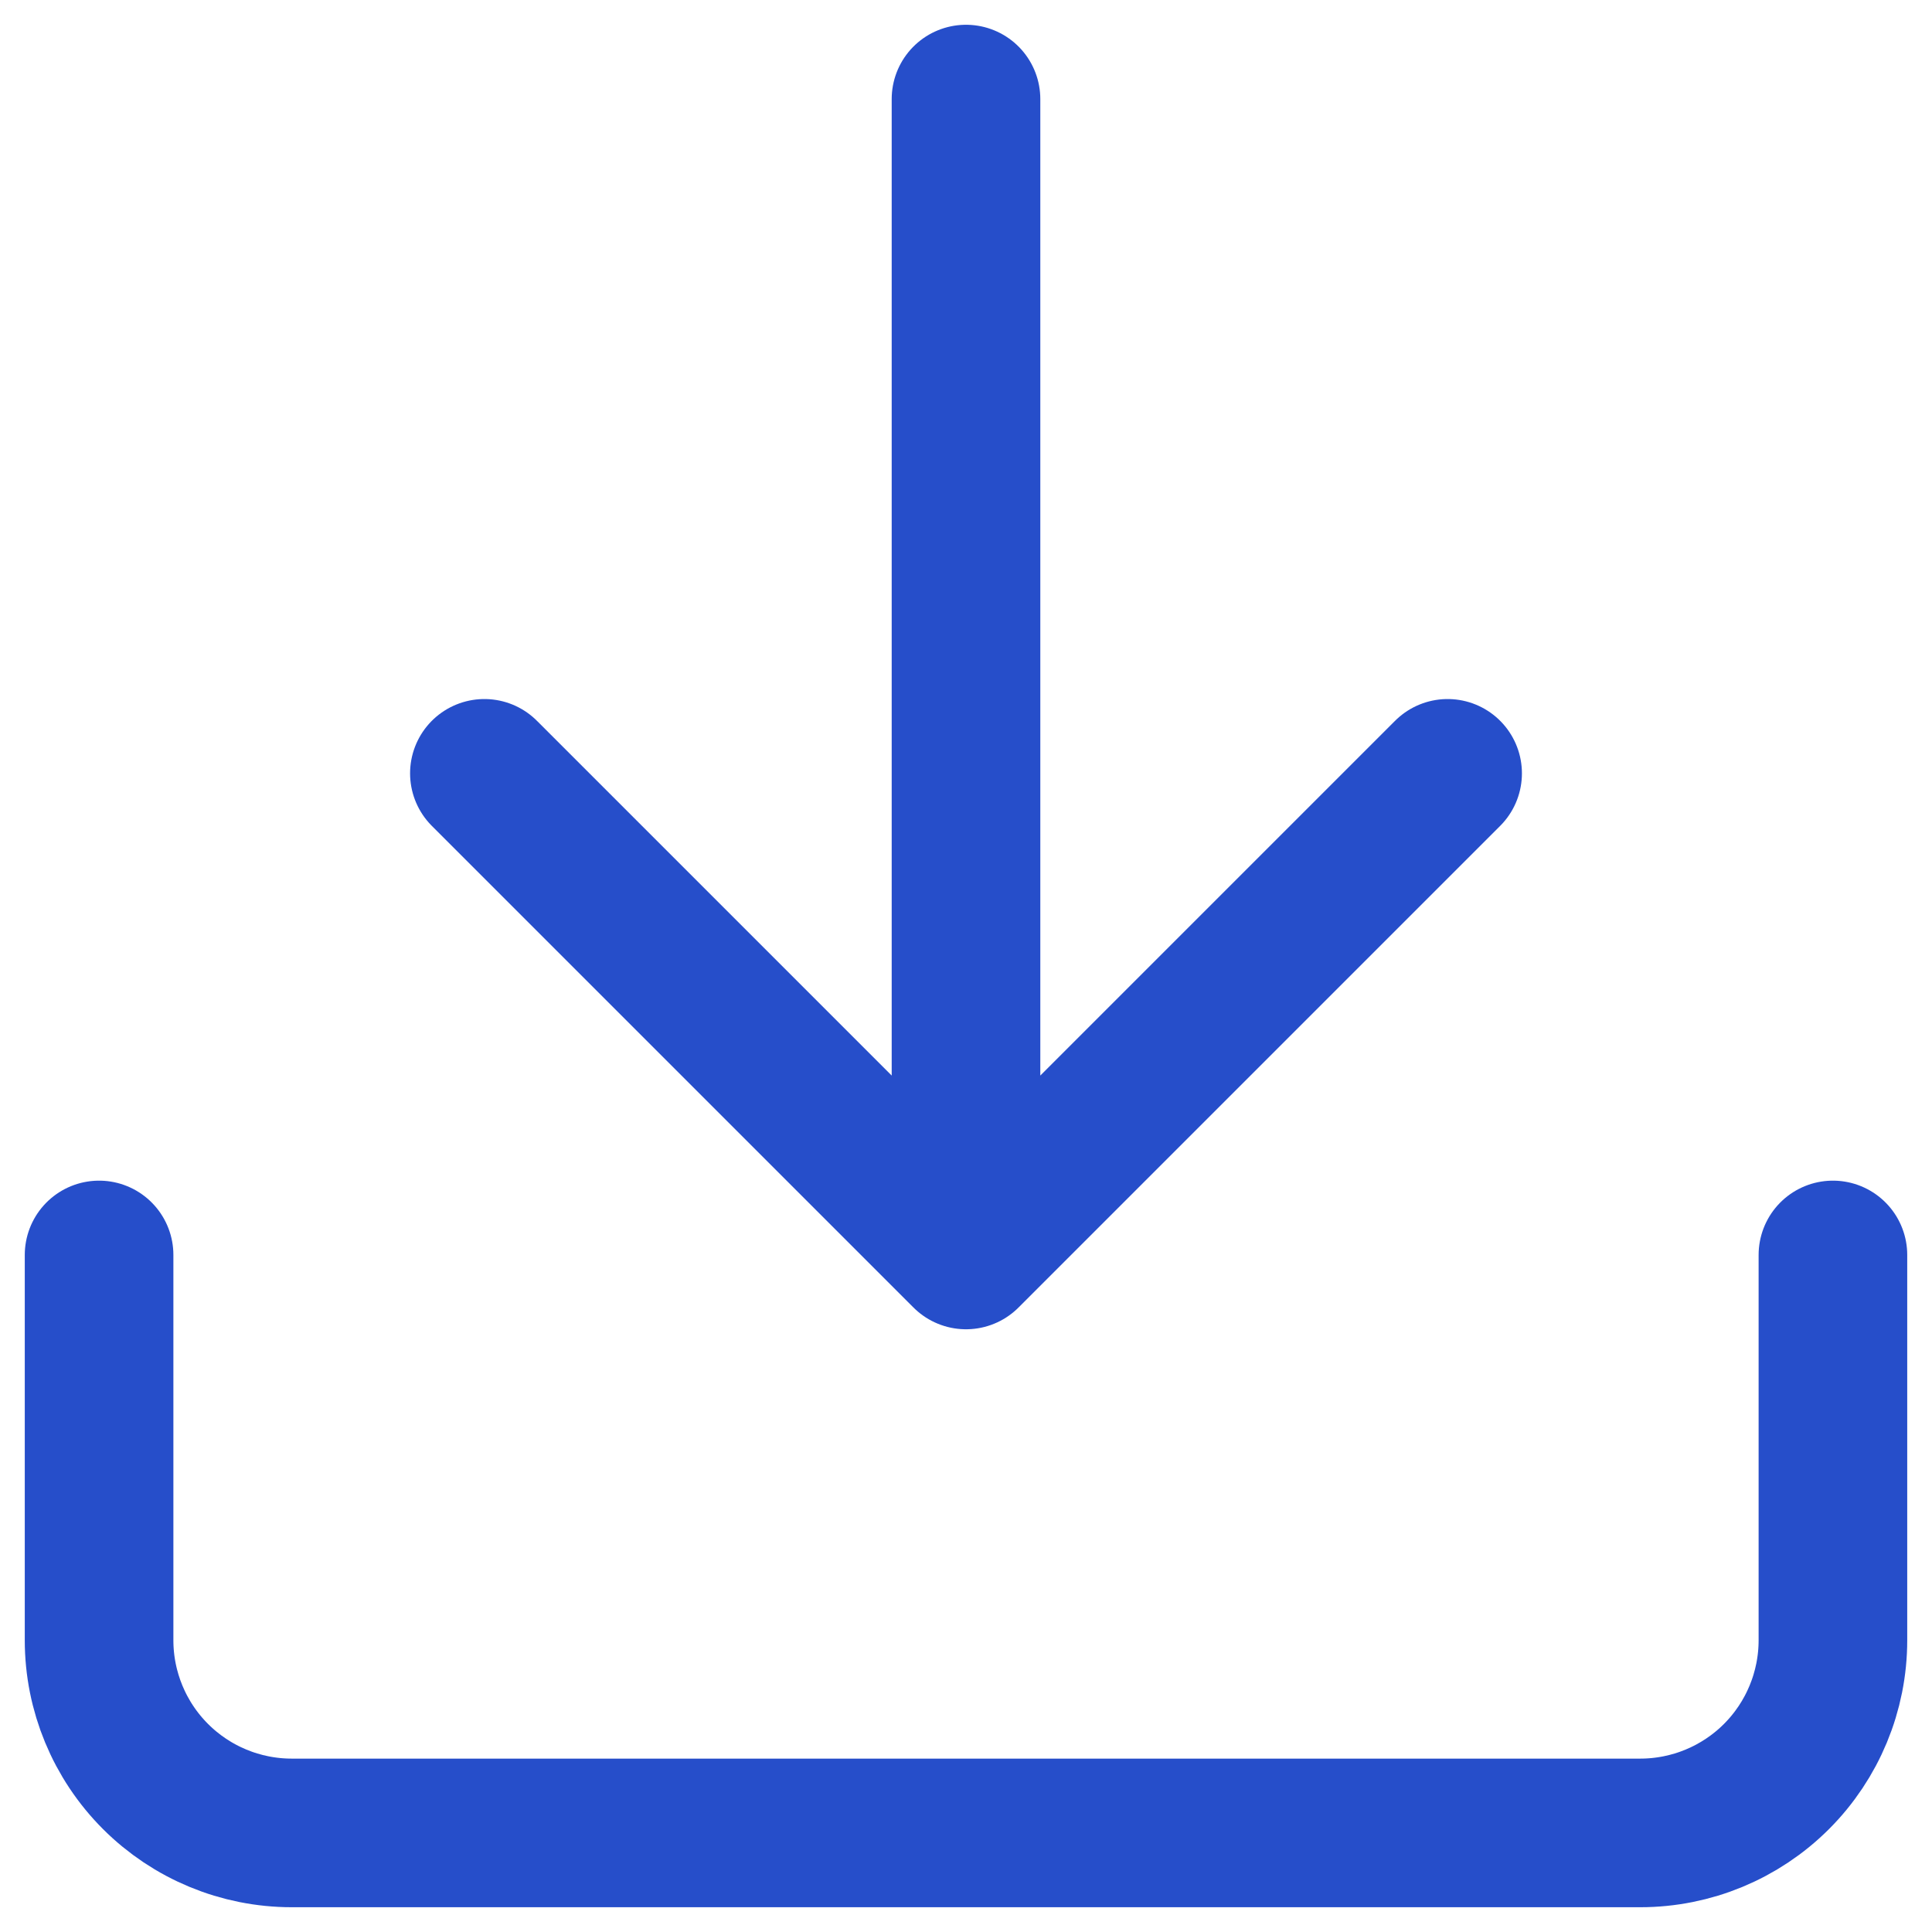 <svg width="39" height="39" viewBox="0 0 39 39" fill="none" xmlns="http://www.w3.org/2000/svg">
<path d="M37 25.333V33.111C37 34.142 36.59 35.132 35.861 35.861C35.132 36.59 34.142 37 33.111 37H5.889C4.857 37 3.868 36.59 3.139 35.861C2.41 35.132 2 34.142 2 33.111V25.333M9.778 15.611L19.5 25.333M19.5 25.333L29.222 15.611M19.5 25.333V2" stroke="#264ECA" stroke-width="3" stroke-linecap="round" stroke-linejoin="round"/>
</svg>
